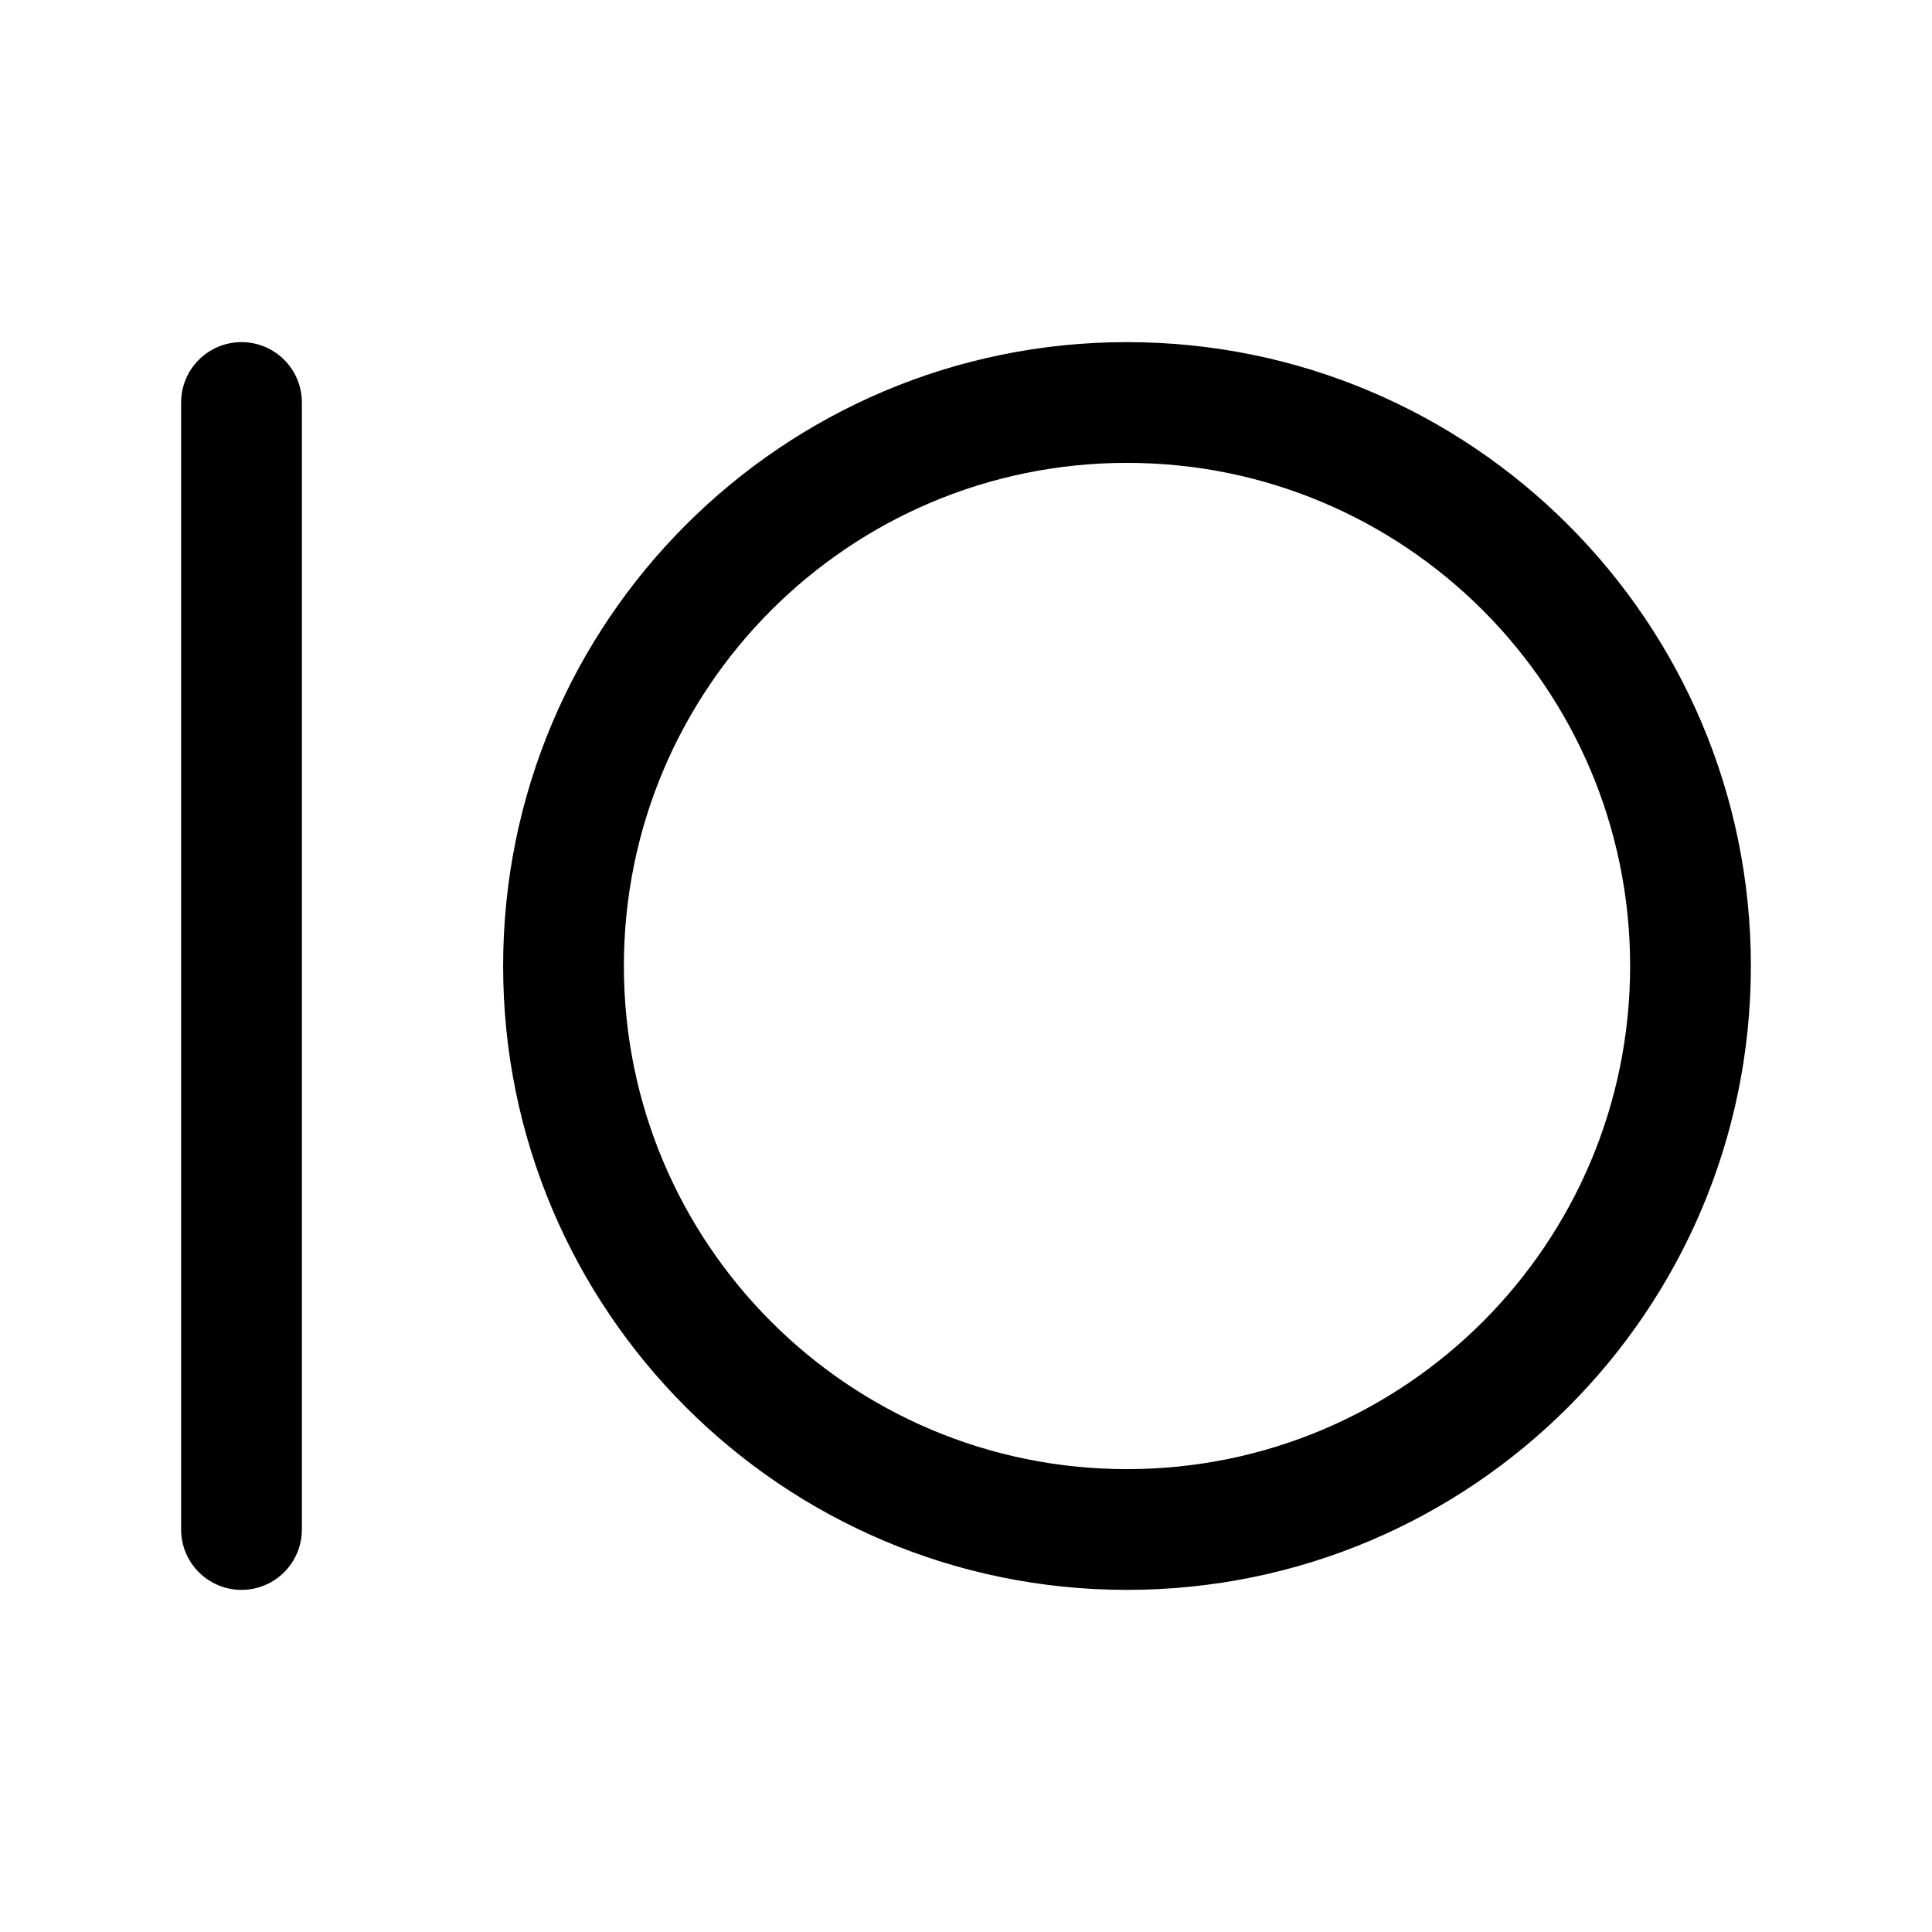 <svg width="24" height="24" viewBox="0 0 24 24" fill="none" xmlns="http://www.w3.org/2000/svg">
<g id="input-output">
<g clip-path="url(#clip0_232_15129)">
<g id="Weight=Dynamic">
<path id="Vector (Stroke)" fill-rule="evenodd" clip-rule="evenodd" d="M3 4.25C3.414 4.25 3.75 4.586 3.75 5L3.75 19C3.75 19.414 3.414 19.75 3 19.75C2.586 19.75 2.25 19.414 2.25 19L2.25 5C2.25 4.586 2.586 4.25 3 4.25ZM14 5.75C10.548 5.75 7.75 8.548 7.75 12C7.75 15.452 10.548 18.25 14 18.25C17.452 18.25 20.25 15.452 20.25 12C20.25 8.548 17.452 5.75 14 5.75ZM6.25 12C6.25 7.72 9.72 4.25 14 4.25C18.28 4.25 21.75 7.72 21.75 12C21.75 16.28 18.28 19.75 14 19.75C9.72 19.75 6.25 16.28 6.25 12Z" fill="black"/>
</g>
</g>
</g>
<defs>
<clipPath id="clip0_232_15129">
<rect width="24" height="24" rx="5" fill="white"/>
</clipPath>
</defs>
</svg>
